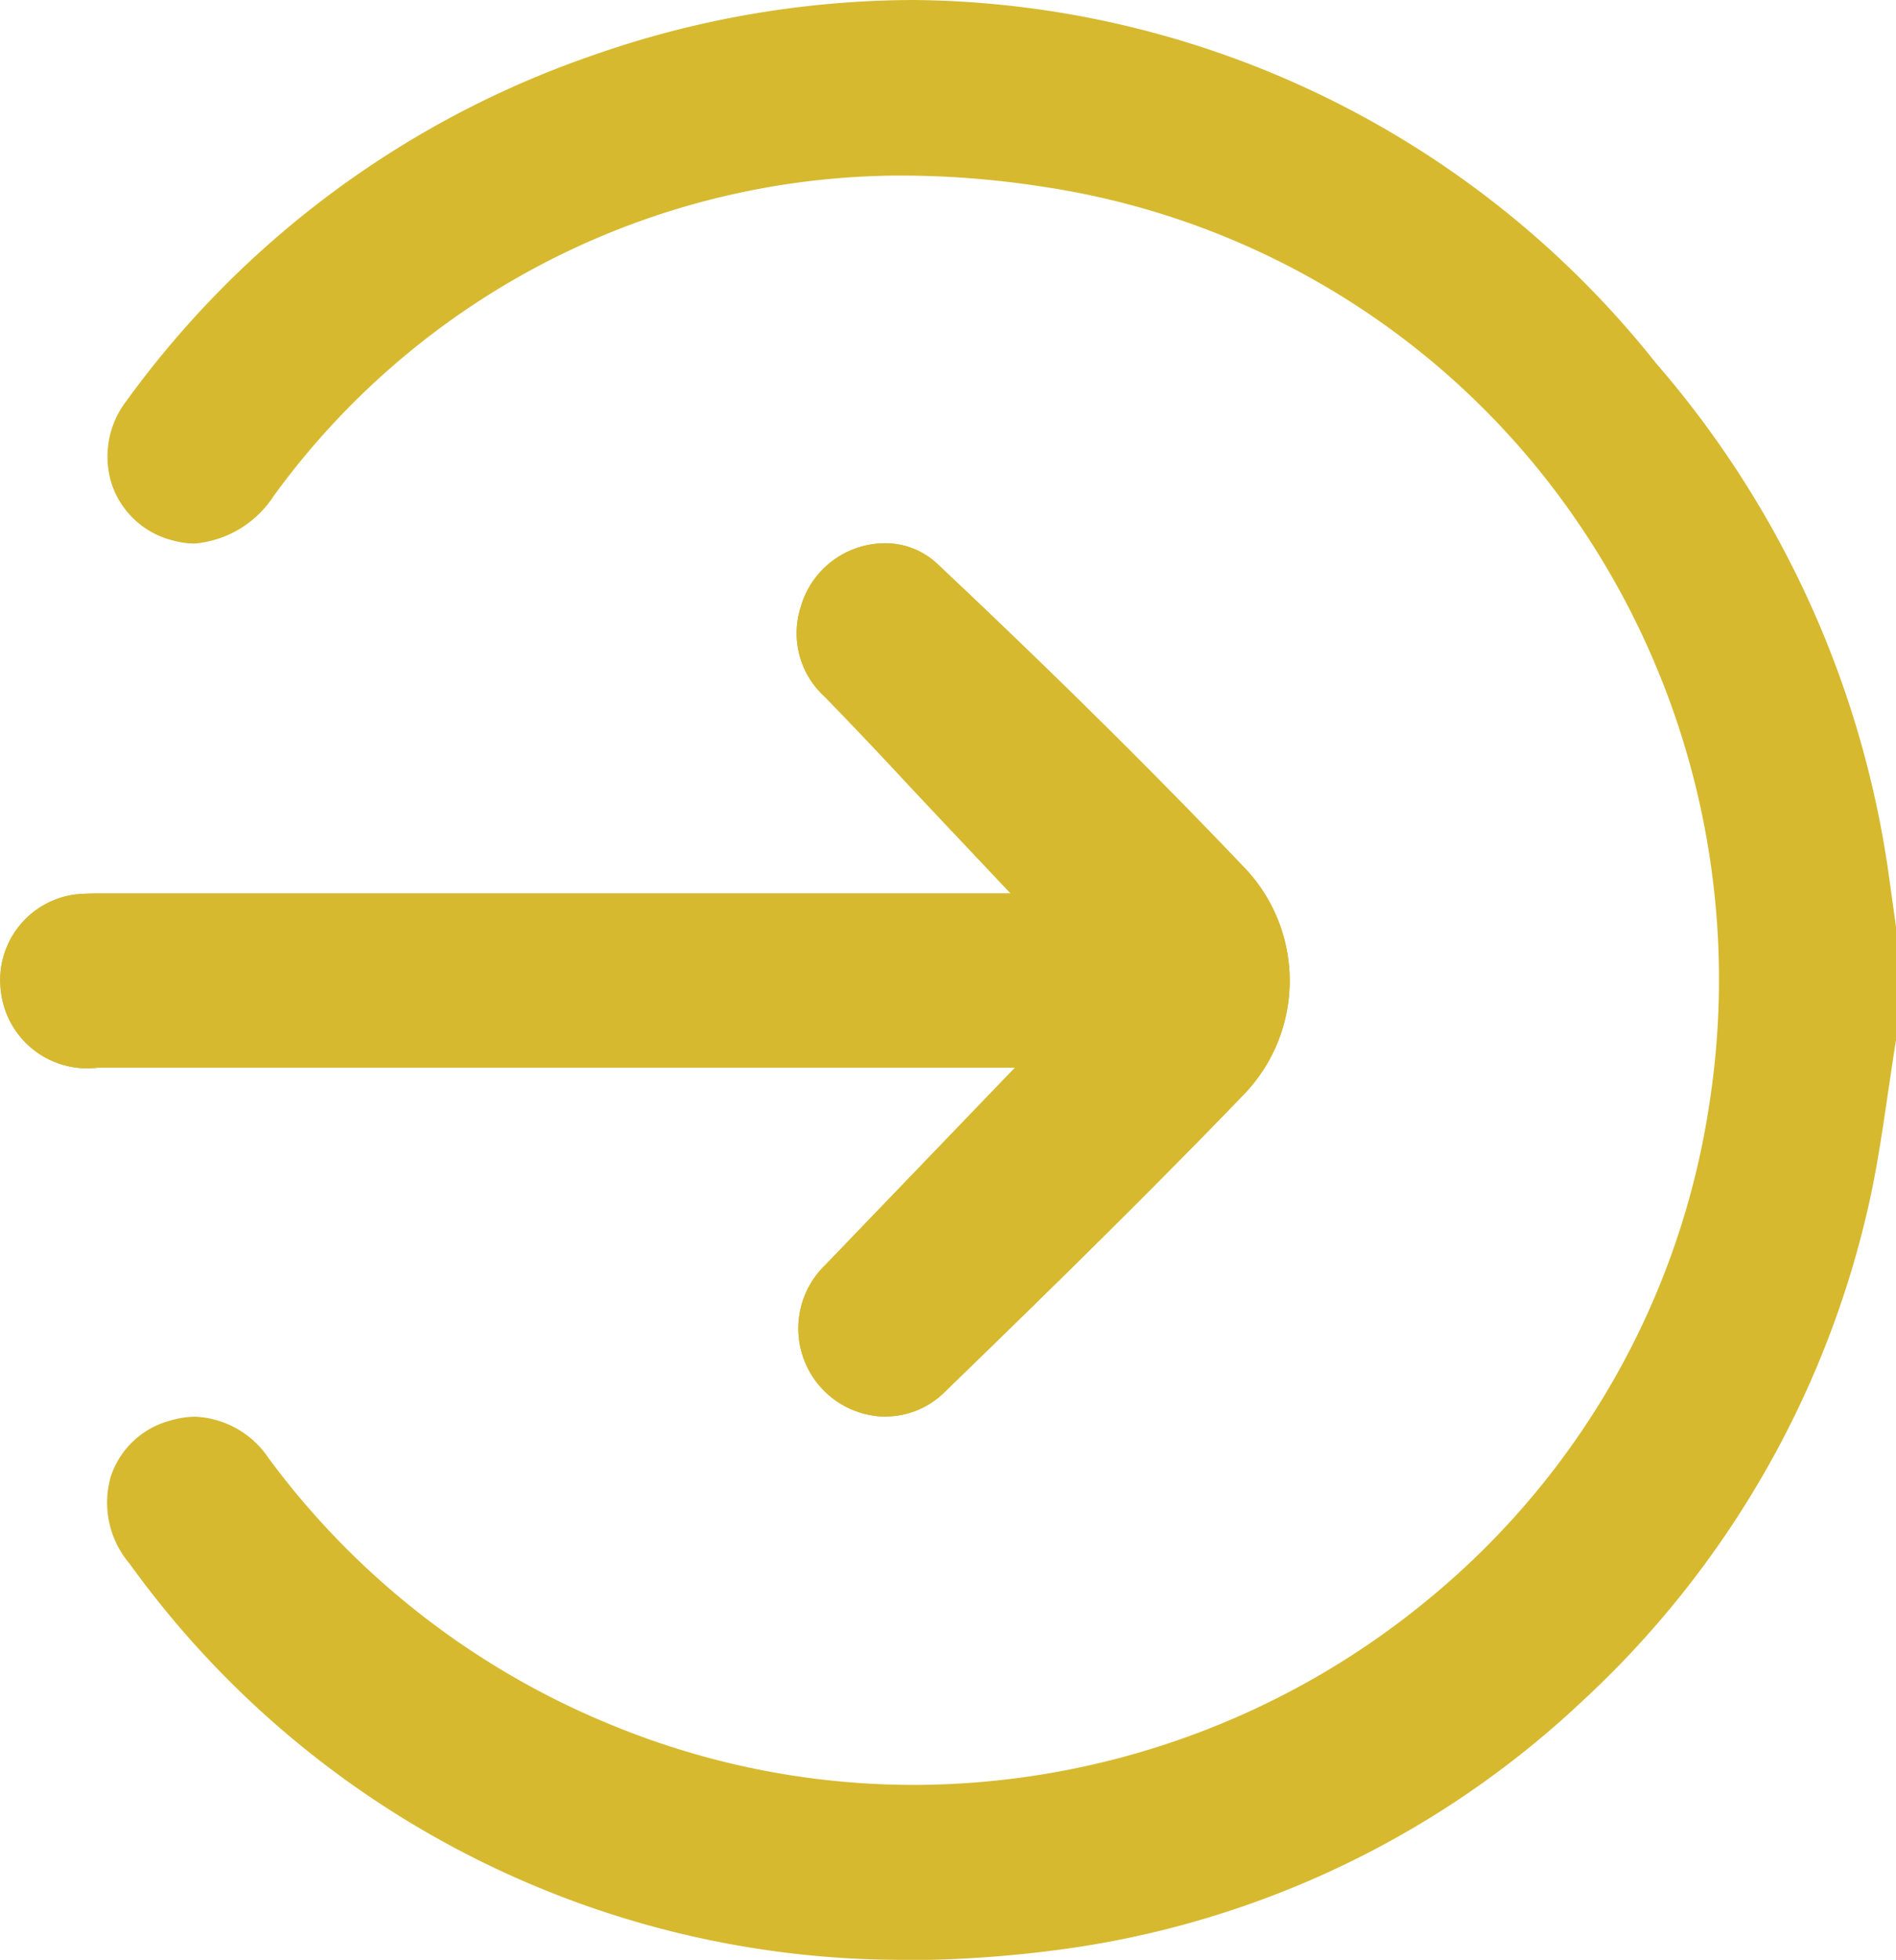 <svg xmlns="http://www.w3.org/2000/svg" xmlns:xlink="http://www.w3.org/1999/xlink" id="Log_Out_Icon" data-name="Log Out Icon" width="26.57" height="27.45" viewBox="0 0 26.57 27.45"><defs><clipPath id="clip-path"><rect id="Rectangle_6" data-name="Rectangle 6" width="26.57" height="27.45" fill="#d6b92f"></rect></clipPath></defs><g id="Group_3" data-name="Group 3" clip-path="url(#clip-path)"><path id="Path_4" data-name="Path 4" d="M12.413,107.572a1.235,1.235,0,0,1-.847-2.125l1.748-1.817.91-.946h-7.8l-5.051,0A1.218,1.218,0,0,1,.01,101.592a1.209,1.209,0,0,1,1.053-1.335c.121-.012.251-.013.4-.013H14.164l-.89-.942-.526-.559c-.4-.432-.787-.84-1.187-1.251a1.2,1.2,0,0,1-.342-1.253,1.231,1.231,0,0,1,1.182-.9,1.062,1.062,0,0,1,.738.292c1.6,1.506,3.022,2.909,4.336,4.29a2.294,2.294,0,0,1-.047,3.141c-1.405,1.457-2.843,2.859-4.194,4.169a1.178,1.178,0,0,1-.821.339" transform="translate(0 -87.73)" fill="#d6b92f"></path><path id="Path_5" data-name="Path 5" d="M29.919,27.45A13.349,13.349,0,0,1,19.063,21.9a1.319,1.319,0,0,1-.262-1.221,1.2,1.2,0,0,1,.833-.782,1.265,1.265,0,0,1,.357-.054,1.309,1.309,0,0,1,1.025.586,11.271,11.271,0,0,0,4.836,3.745A11.122,11.122,0,0,0,30.059,25a11.362,11.362,0,0,0,7.253-2.639A11.113,11.113,0,0,0,41.2,15.479,11.351,11.351,0,0,0,39.208,7.1a11.041,11.041,0,0,0-7.314-4.48,13.032,13.032,0,0,0-2.008-.161,10.887,10.887,0,0,0-8.8,4.484,1.472,1.472,0,0,1-1.112.67,1.184,1.184,0,0,1-.3-.042,1.213,1.213,0,0,1-.853-.769,1.274,1.274,0,0,1,.2-1.188,13.49,13.49,0,0,1,6.5-4.827A13.665,13.665,0,0,1,30.054,0a13.431,13.431,0,0,1,10.4,5.086A13.879,13.879,0,0,1,43.709,12.2l.109.78v1.589c-.04.246-.076.494-.112.735-.082.56-.16,1.089-.28,1.614a13.507,13.507,0,0,1-4.009,6.913,13.215,13.215,0,0,1-7.18,3.457,16.76,16.76,0,0,1-2.318.167" transform="translate(-17.248)" fill="#d6b92f"></path><path id="Path_6" data-name="Path 6" d="M12.413,107.572a1.235,1.235,0,0,1-.847-2.125l1.748-1.817.91-.946h-7.8l-5.051,0A1.218,1.218,0,0,1,.01,101.592a1.209,1.209,0,0,1,1.053-1.335c.121-.012.251-.013.4-.013H14.164l-.89-.942-.526-.559c-.4-.432-.787-.84-1.187-1.251a1.2,1.2,0,0,1-.342-1.253,1.231,1.231,0,0,1,1.182-.9,1.062,1.062,0,0,1,.738.292c1.6,1.506,3.022,2.909,4.336,4.29a2.294,2.294,0,0,1-.047,3.141c-1.405,1.457-2.843,2.859-4.194,4.169a1.178,1.178,0,0,1-.821.339" transform="translate(0 -87.73)" fill="#d6b92f"></path></g></svg>